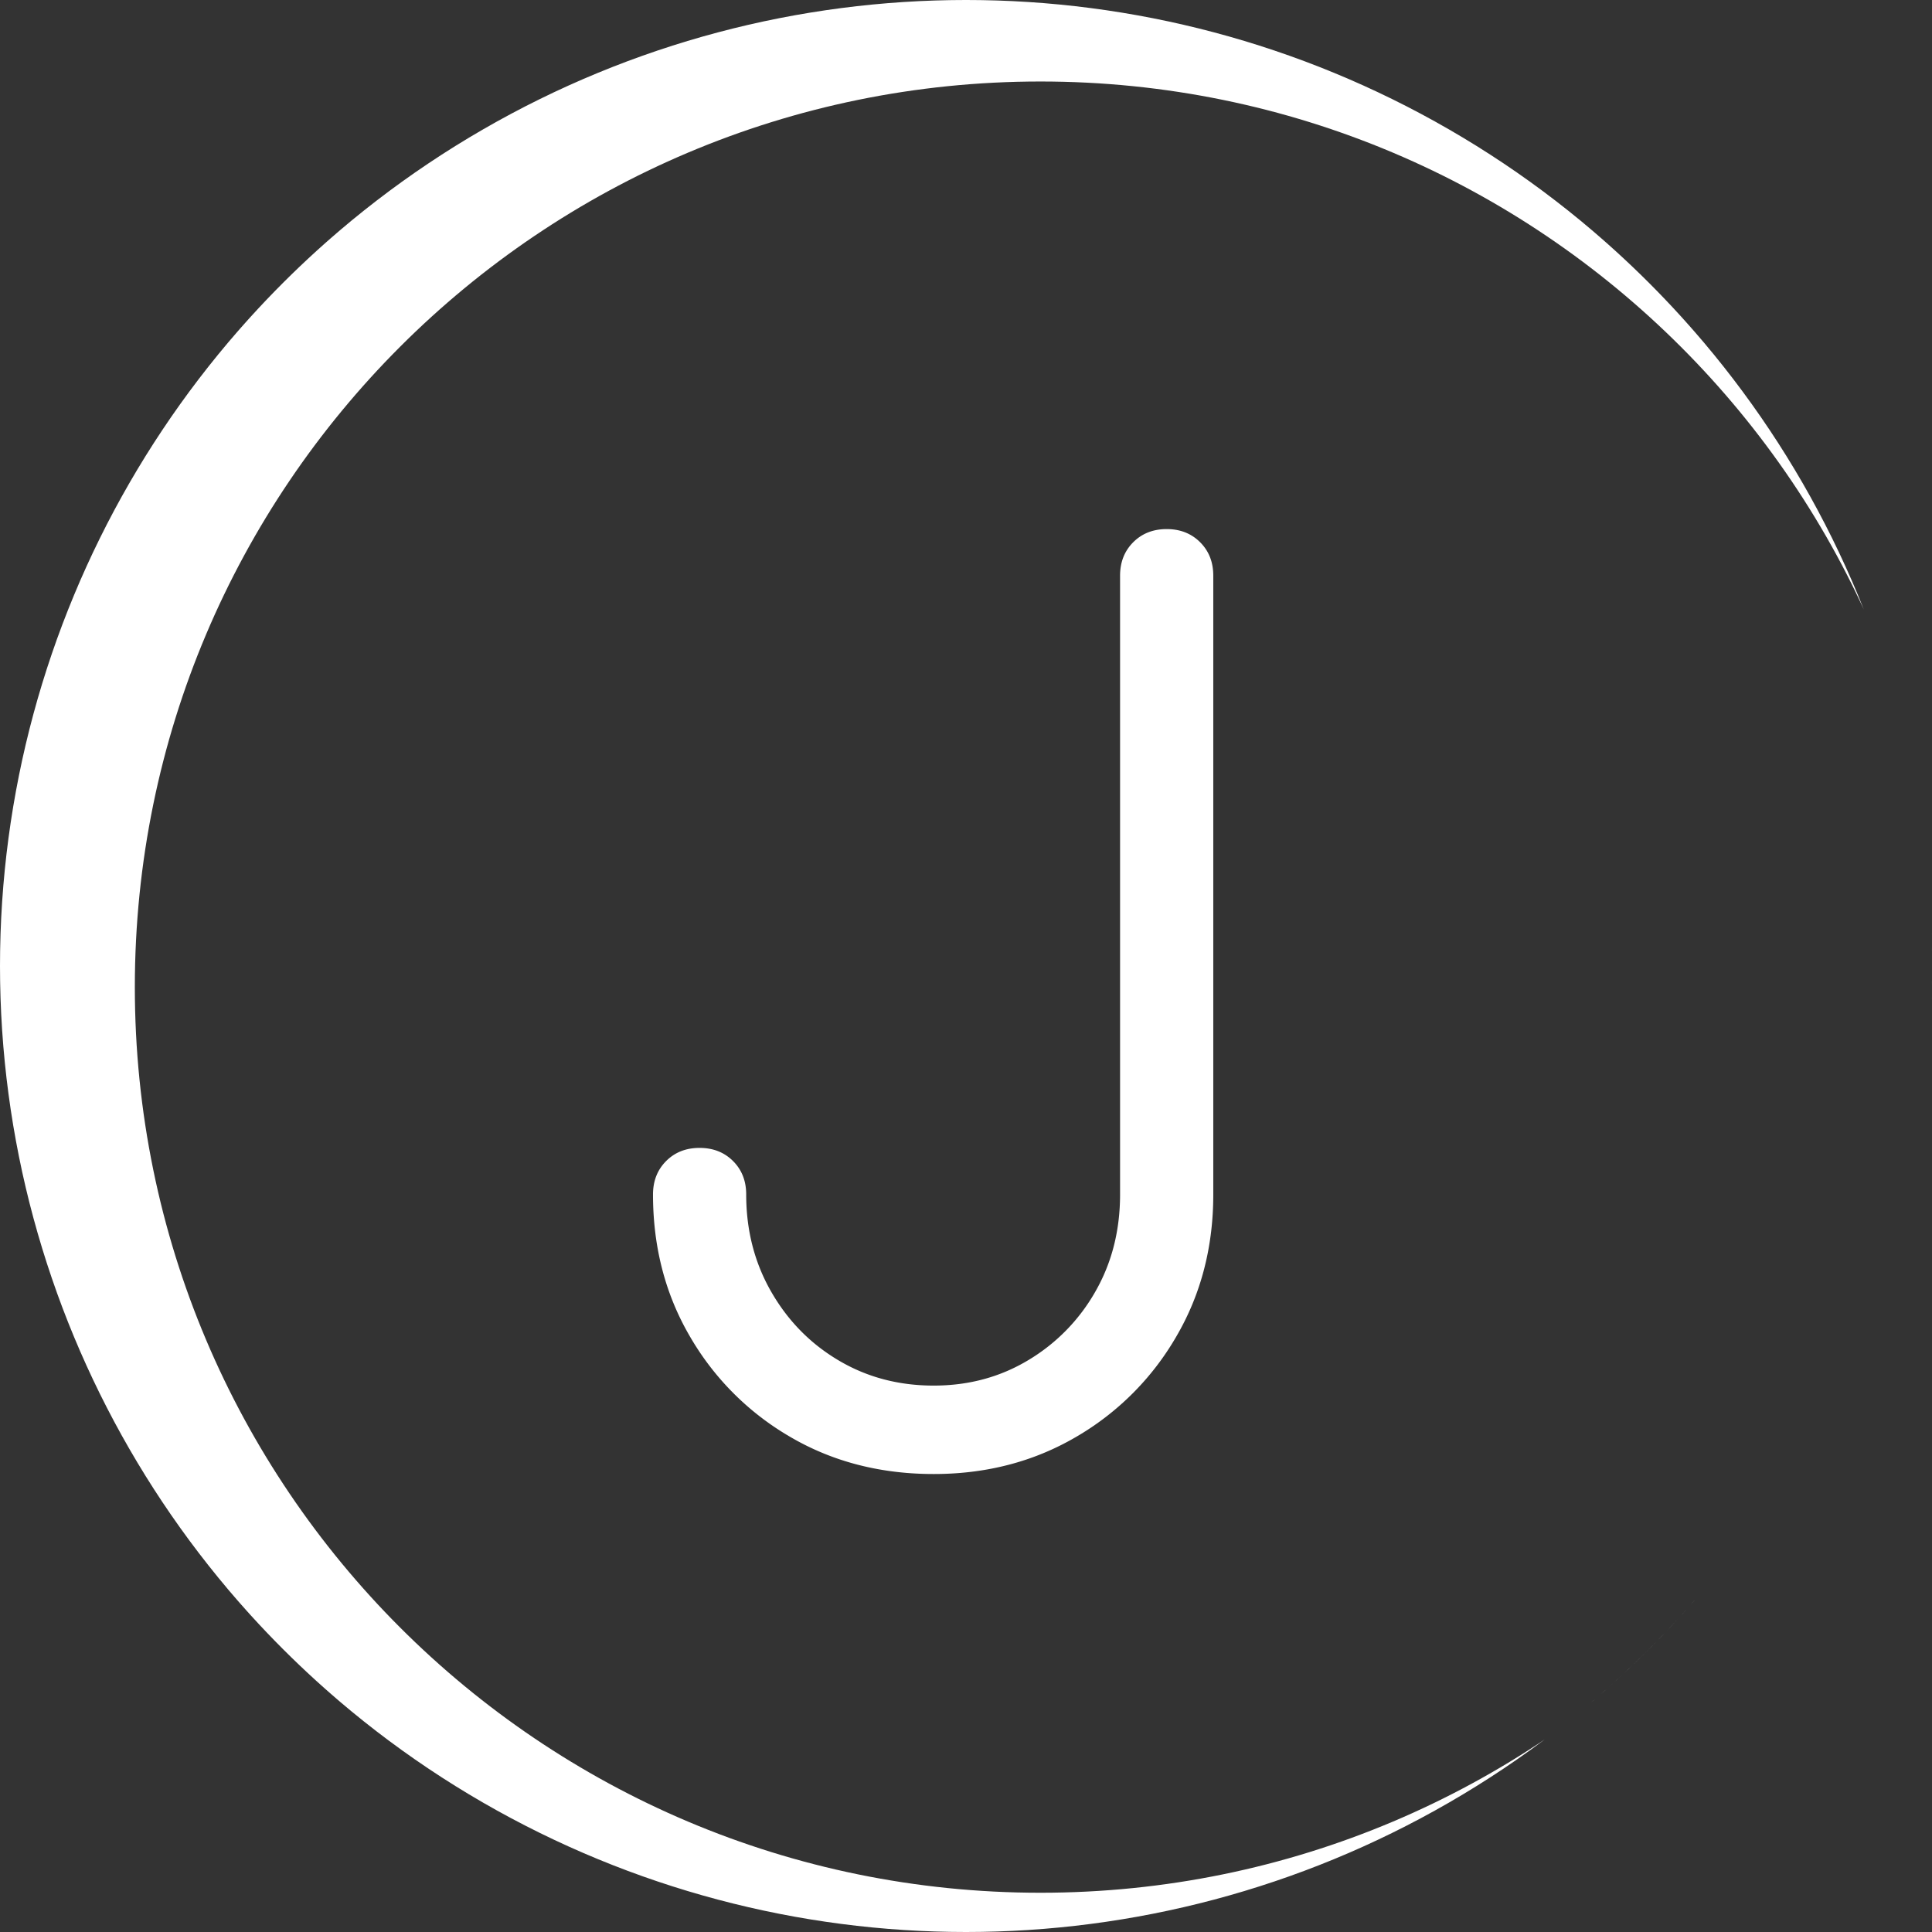<svg xmlns="http://www.w3.org/2000/svg" xmlns:xlink="http://www.w3.org/1999/xlink" viewBox="0 0 2096 2096"><rect x="0" y="0" width="2096" height="2096" fill="#333333" stroke="none"/><defs><clipPath id="clip-path"><circle cx="-1067" cy="1047" r="1047" style="fill:none"/></clipPath><clipPath id="clip-path-2"><circle cx="1048" cy="1048" r="1048" style="fill:none"/></clipPath></defs><g id="jelvenyrendeles"><g style="clip-path:url(#clip-path)"><circle cx="-986.29" cy="1069.9" r="1008.83" style="fill:#fff"/></g></g><g id="icon"><g style="clip-path:url(#clip-path-2)"><path d="M2096,1048c0,578.79-469.21,1048-1048,1048S0,1626.79,0,1048,469.21,0,1048,0,2096,469.21,2096,1048ZM1128.78,88.42c-542.62,0-982.5,439.89-982.5,982.5s439.88,982.5,982.5,982.5,982.5-439.88,982.5-982.5S1671.4,88.42,1128.78,88.42Z" style="fill:#fff"/><path d="M1013,1599.14q-86.84,0-155.51-40.17a298.81,298.81,0,0,1-108.88-108.86q-40.17-68.67-40.17-154.22,0-22,14.25-36.29t36.3-14.25q22,0,36.28,14.25t14.27,36.29q0,58.32,27.21,105.63T910,1476q46,27.23,103,27.21t103-27.86a203.48,203.48,0,0,0,72.57-74.53q26.58-46.63,26.58-105V624.57q0-22,14.25-36.28T1265.72,574q22,0,36.28,14.27t14.27,36.28v671.32q0,85.56-40.17,154.22A298.91,298.91,0,0,1,1167.24,1559Q1098.54,1599.14,1013,1599.14Z" style="fill:#fff"/></g></g></svg>